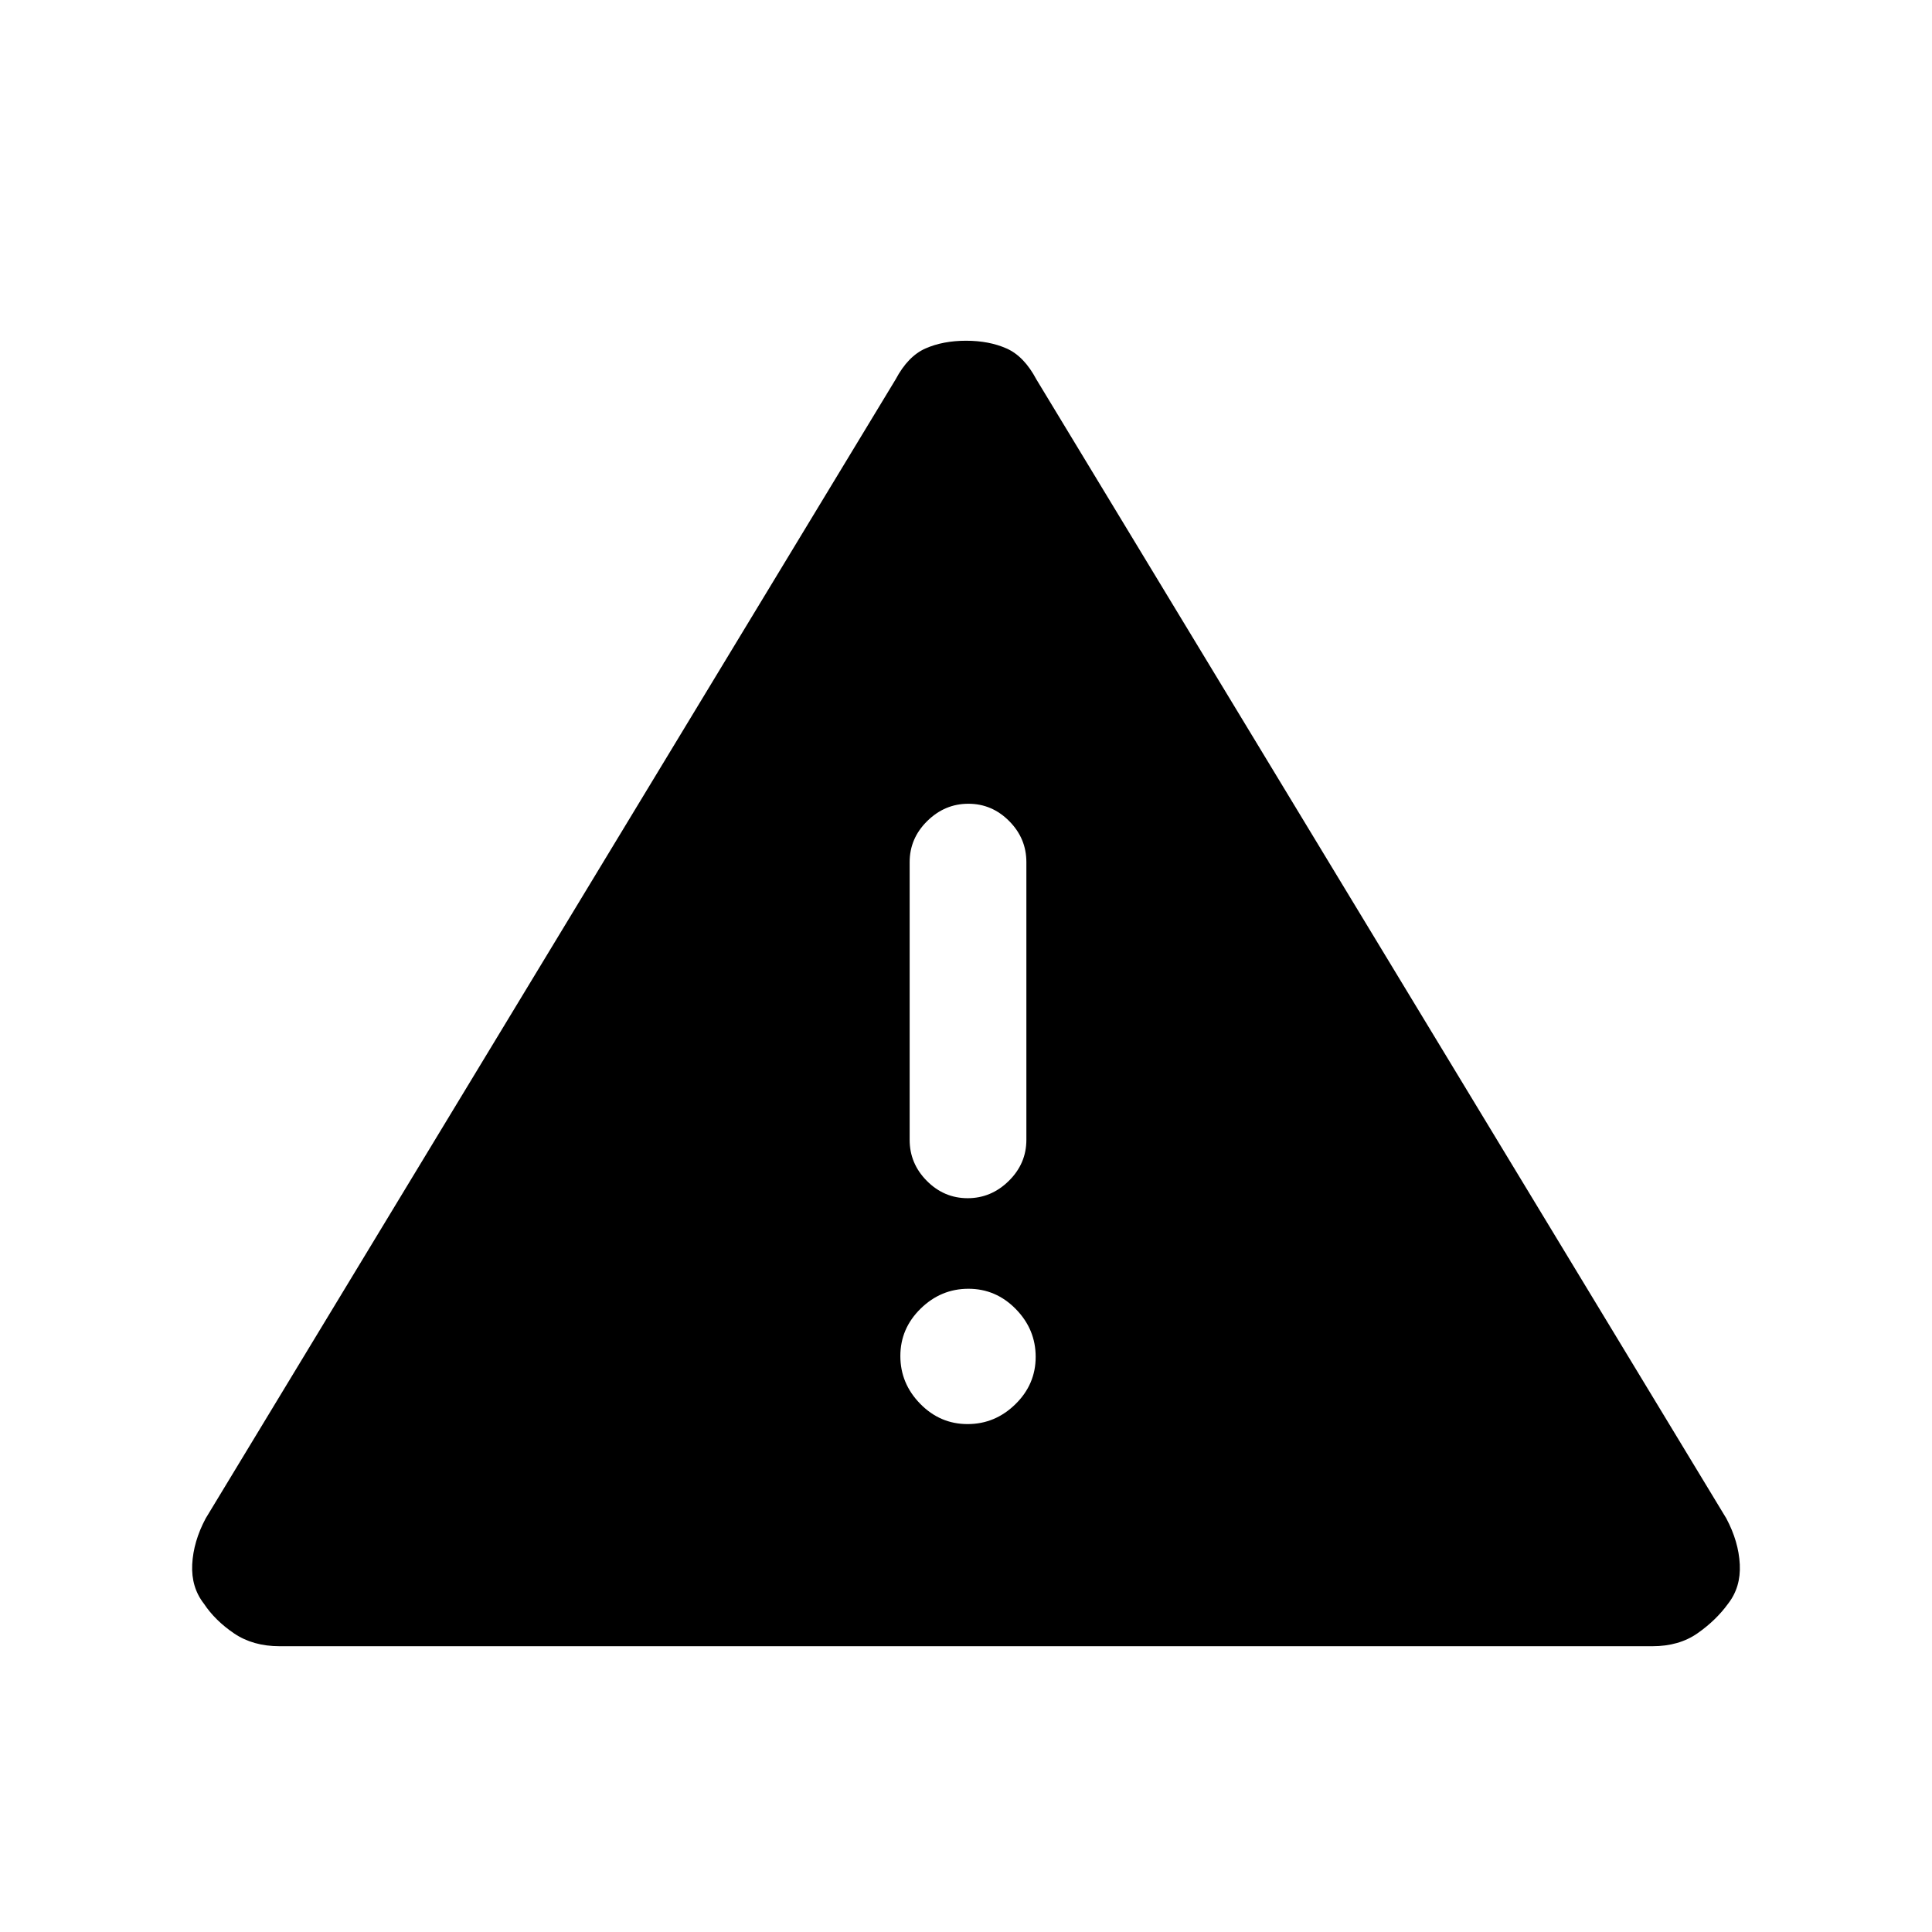 <svg xmlns="http://www.w3.org/2000/svg" height="20" viewBox="0 -960 960 960" width="20"><path d="M138.94-142q-13.25 0-22.66-6.39t-14.97-14.76q-6.36-8.16-5.8-19.5.57-11.35 6.67-22.83l342.87-566.04q6.1-11.48 14.82-15.33 8.72-3.84 20.16-3.84 11.43 0 20.12 3.84 8.7 3.85 14.8 15.33l342.87 566.04q6.1 11.48 6.67 22.83.56 11.34-5.8 19.5-5.99 8.27-15.19 14.71-9.19 6.44-22.44 6.44H138.94Zm341.85-110.38q13.67 0 23.75-9.87t10.08-23.54q0-13.67-9.87-23.75t-23.54-10.08q-13.67 0-23.75 9.87t-10.08 23.54q0 13.67 9.87 23.75t23.54 10.08Zm.03-112.24q11.72 0 20.45-8.6 8.73-8.6 8.73-20.4v-138q0-11.8-8.55-20.4-8.54-8.6-20.27-8.6-11.72 0-20.45 8.6-8.73 8.6-8.73 20.4v138q0 11.8 8.55 20.4 8.54 8.6 20.27 8.6Z"/></svg>